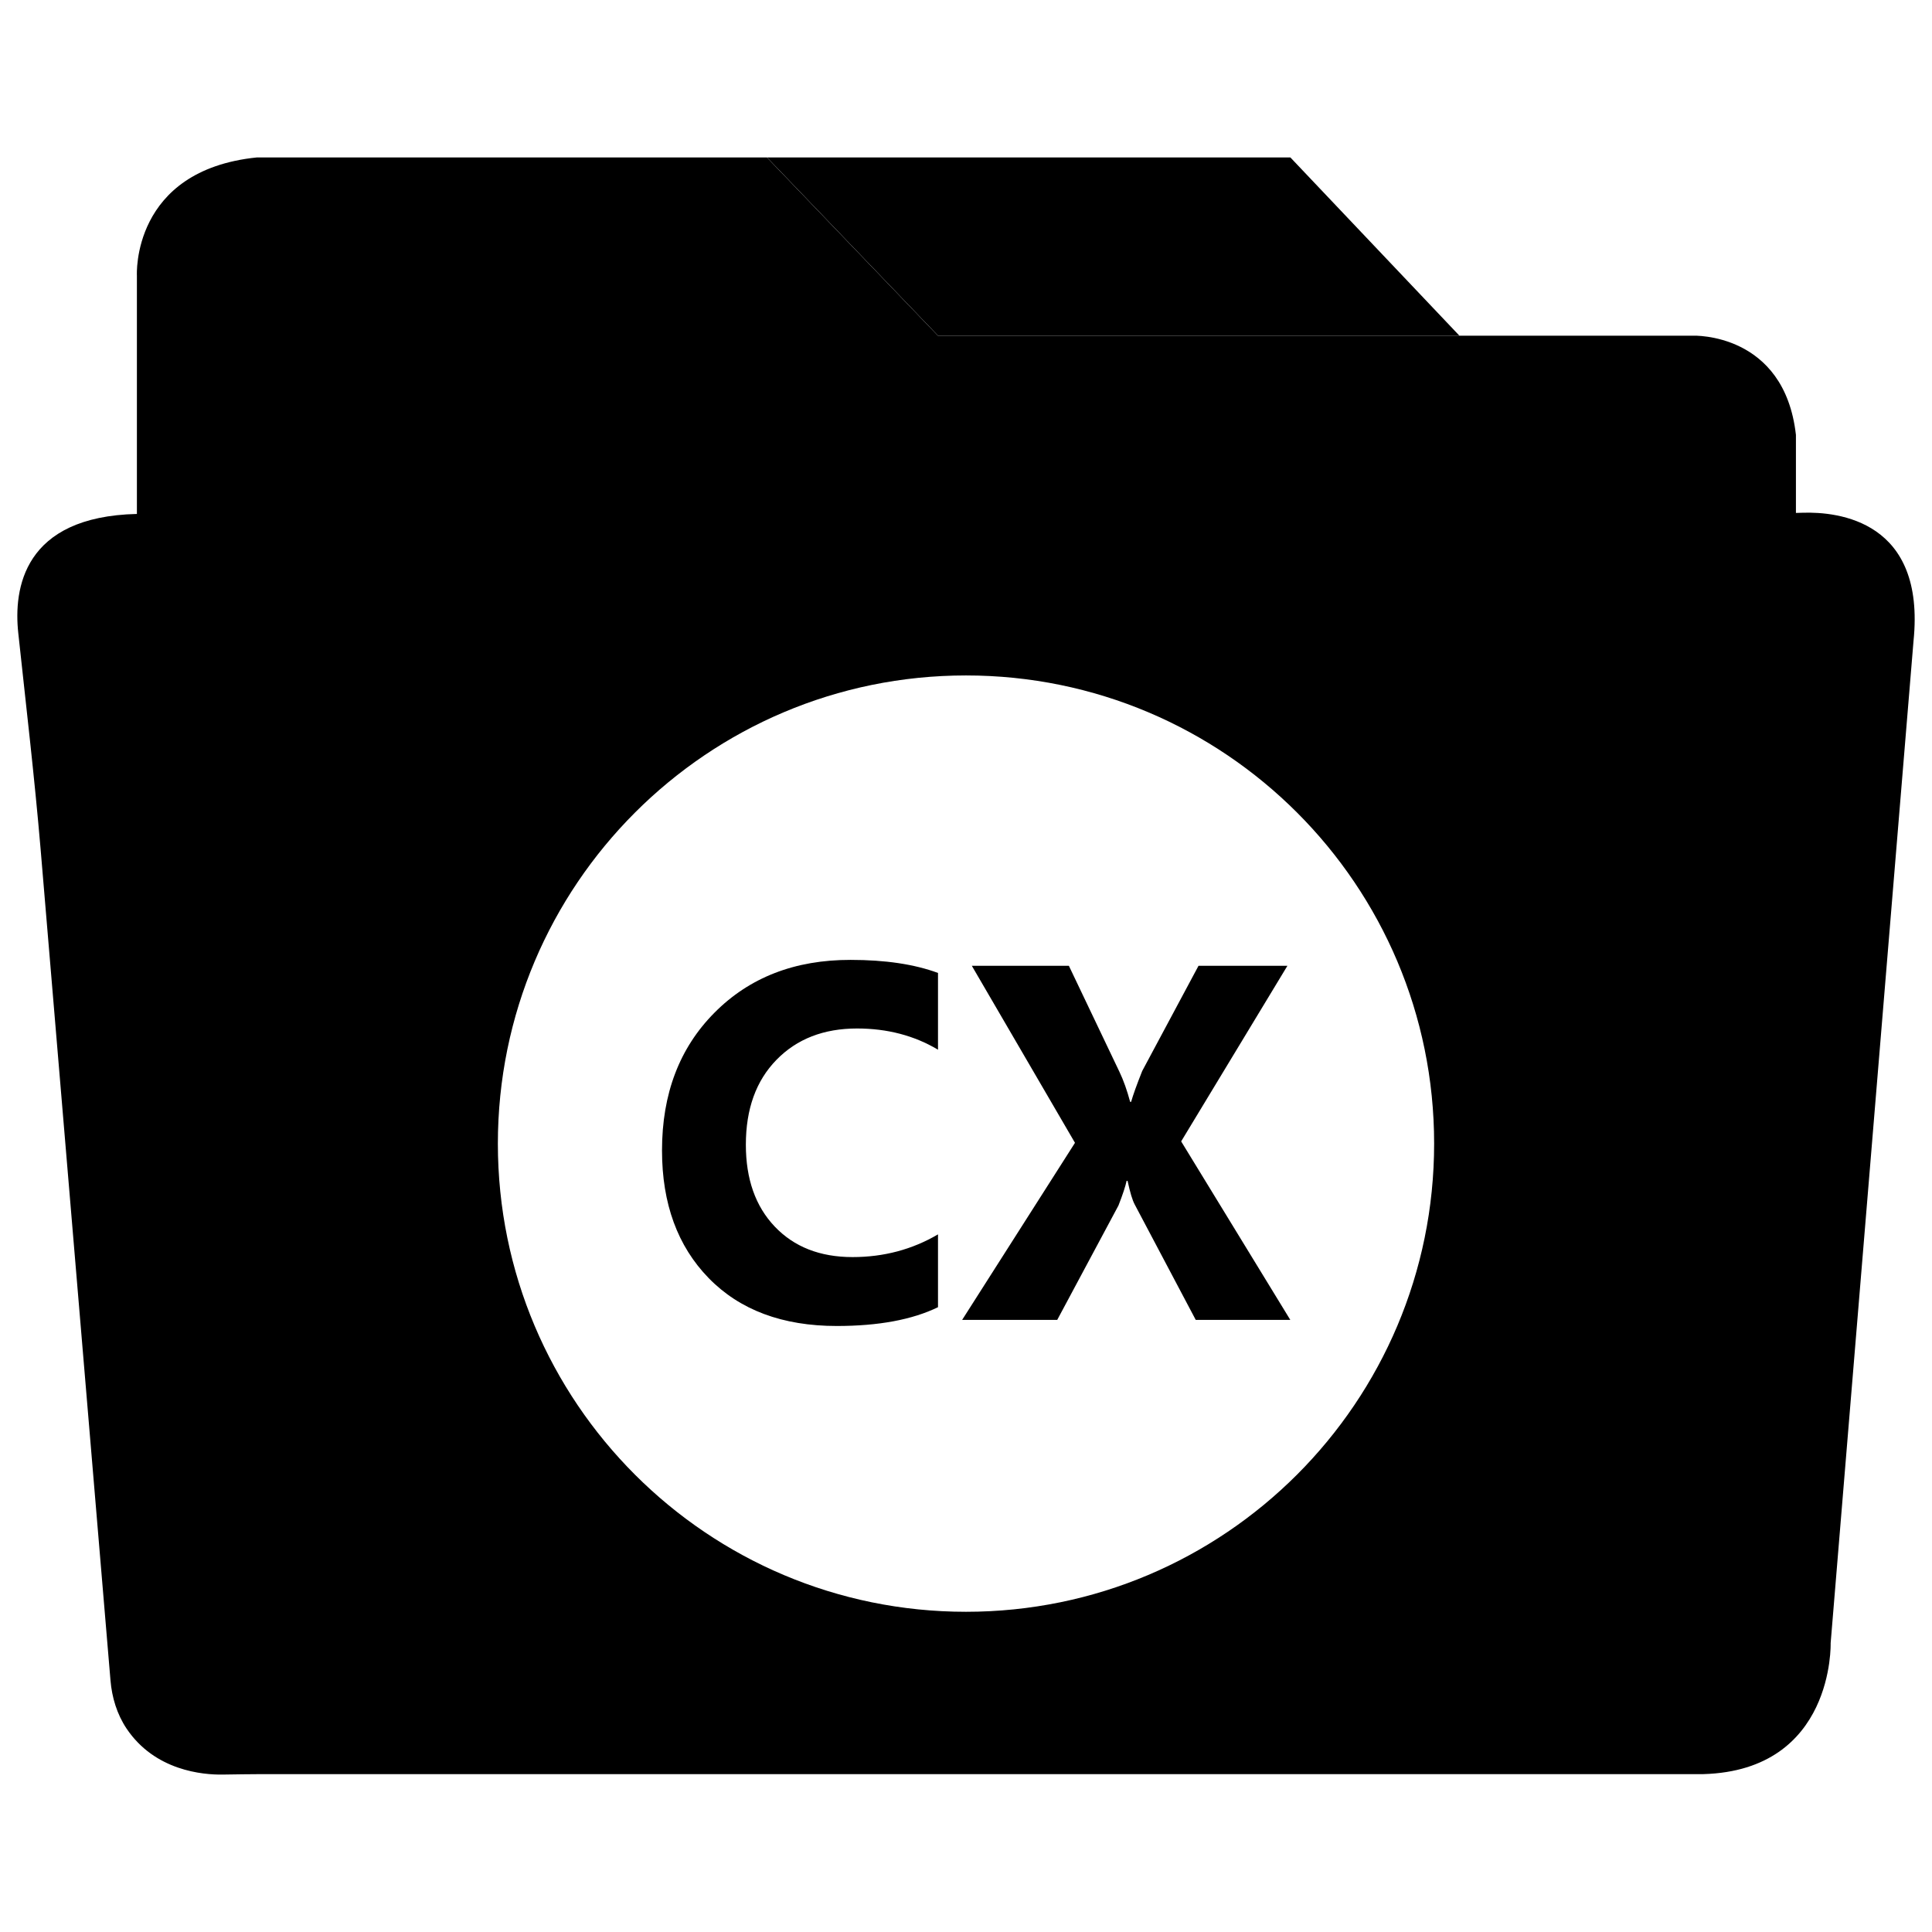 <?xml version="1.0" encoding="utf-8" standalone="no"?><svg xmlns:android="http://schemas.android.com/apk/res/android" height="256.0" width="256.0" xmlns="http://www.w3.org/2000/svg">
    <path d="M94.67,134.19 C90.03,138.86,87.72,144.94,87.72,152.44 C87.72,159.48,89.78,165.12,93.9,169.35 C98.02,173.58,103.68,175.7,110.88,175.7 C116.4,175.7,120.87,174.87,124.29,173.21 L124.29,163.56 C120.87,165.57,117.09,166.57,112.97,166.57 C108.65,166.57,105.22,165.22,102.66,162.53 S98.83,156.22,98.83,151.68 C98.83,146.95,100.18,143.2,102.89,140.43 C105.59,137.66,109.15,136.28,113.56,136.28 C117.57,136.28,121.15,137.22,124.29,139.09 L124.29,128.92 C121.15,127.76,117.29,127.19,112.71,127.19 C105.31,127.18,99.3,129.52,94.67,134.19 Z" fill="#000000" fill-opacity="1.0"/>
    <path d="M170.59,127.97 L158.81,127.97 L151.35,141.91 C150.63,143.72,150.14,145.08,149.88,146 L149.75,146 C149.34,144.47,148.87,143.15,148.34,142.04 L141.63,127.97 L128.77,127.97 L142.44,151.43 L127.49,174.89 L140.09,174.89 L148.2,159.74 C148.77,158.28,149.13,157.19,149.28,156.47 L149.41,156.47 C149.74,158,150.05,159.04,150.36,159.61 L158.44,174.89 L170.97,174.89 L156.51,151.24 L170.59,127.97 Z" fill="#000000" fill-opacity="1.0"/>
    <path d="M238.87,67.94 C236.3,68.02,233.74,68.1,231.17,68.1 L18.14,68.1 C3.07,68.45,1.79,78.04,2.42,83.87 C3.44,93.41,4.57,102.95,5.38,112.51 L14.64,222.66 C14.83,224.92,15.5,227.14,16.76,229.03 C20.52,234.65,26.9,235.18,29.5,235.14 C31.24,235.12,32.98,235.08,34.73,235.08 L225.72,235.08 C243.08,234.57,242.57,217.72,242.57,217.72 L253.55,84.95 C255.18,69.01,243.58,67.79,238.87,67.94 Z M128,213.57 C93.74,213.57,65.97,185.8,65.97,151.54 S93.74,89.5,128,89.5 S190.03,117.27,190.03,151.53 S162.26,213.57,128,213.57 Z" fill="#000000" fill-opacity="1.0"/>
    <path android:fillAlpha="0.8" android:strokeAlpha="0.8" d="M18.14,68.09 L18.14,36.52 C18.14,36.52,17.37,22.56,34.05,20.86 L101.62,20.86 L124.28,44.48 L224.35,44.48 C224.35,44.48,236.44,44.01,237.97,57.63 L237.97,73.12 L18.14,73.12 L18.14,68.09 Z" fill="#000000" fill-opacity="1.0" stroke-width="1.0"/>
    <path d="M101.63,20.86 L170.98,20.86 L193.38,44.48 L124.29,44.48 Z" fill="#000000" fill-opacity="1.0"/>
</svg>